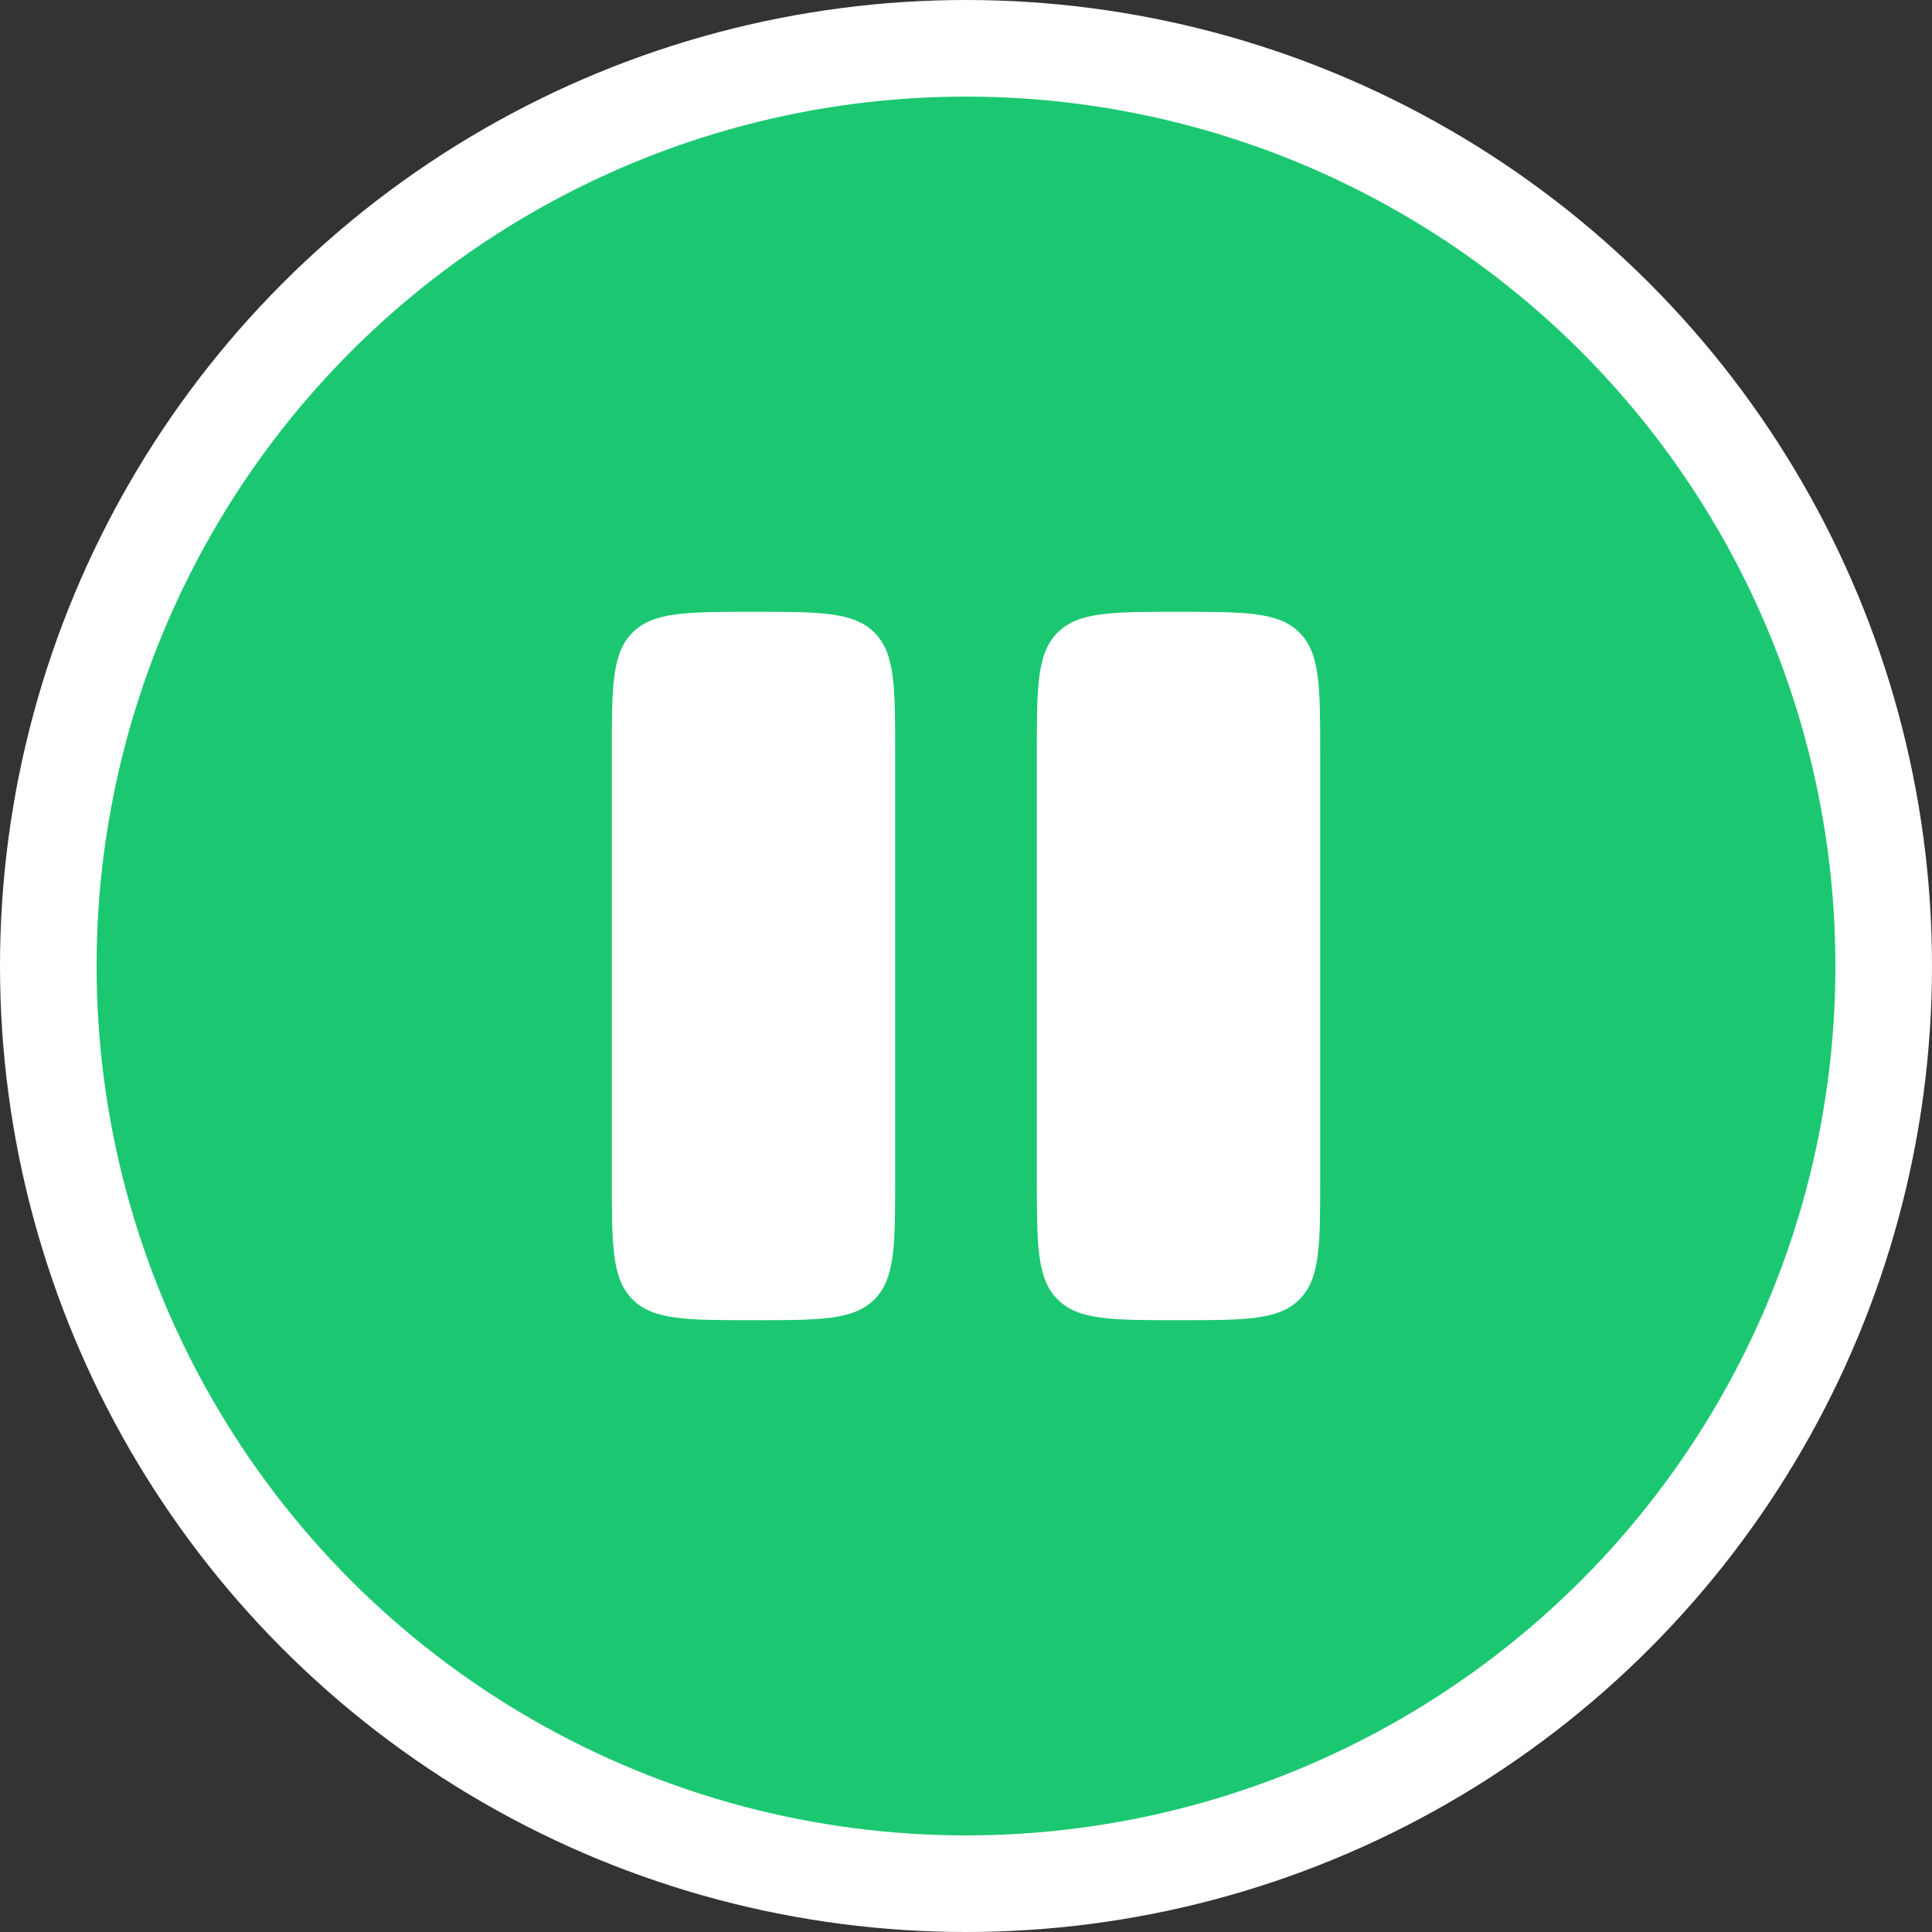 <svg width="60" height="60" viewBox="0 0 60 60" fill="none" xmlns="http://www.w3.org/2000/svg">
<rect x="0" y="0" width="60" height="60" fill="#333333" stroke="none"/>
<circle cx="30" cy="30" r="28.5" fill="#1BC871" stroke="white" stroke-width="3"/>
<g clip-path="url(#clip0_1784_75)">
<path d="M19 23.4C19 21.325 19 20.289 19.645 19.645C20.289 19 21.325 19 23.4 19C25.475 19 26.511 19 27.155 19.645C27.8 20.289 27.8 21.325 27.8 23.4V36.6C27.8 38.675 27.8 39.711 27.155 40.355C26.511 41 25.475 41 23.4 41C21.325 41 20.289 41 19.645 40.355C19 39.711 19 38.675 19 36.6V23.4ZM32.2 23.4C32.2 21.325 32.2 20.289 32.845 19.645C33.489 19 34.525 19 36.6 19C38.675 19 39.711 19 40.355 19.645C41 20.289 41 21.325 41 23.4V36.6C41 38.675 41 39.711 40.355 40.355C39.711 41 38.675 41 36.6 41C34.525 41 33.489 41 32.845 40.355C32.2 39.711 32.2 38.675 32.2 36.6V23.4Z" fill="white"/>
</g>
<defs>
<clipPath id="clip0_1784_75">
<rect width="24.828" height="28.965" fill="white" transform="translate(17.586 15.518)"/>
</clipPath>
</defs>
</svg>
